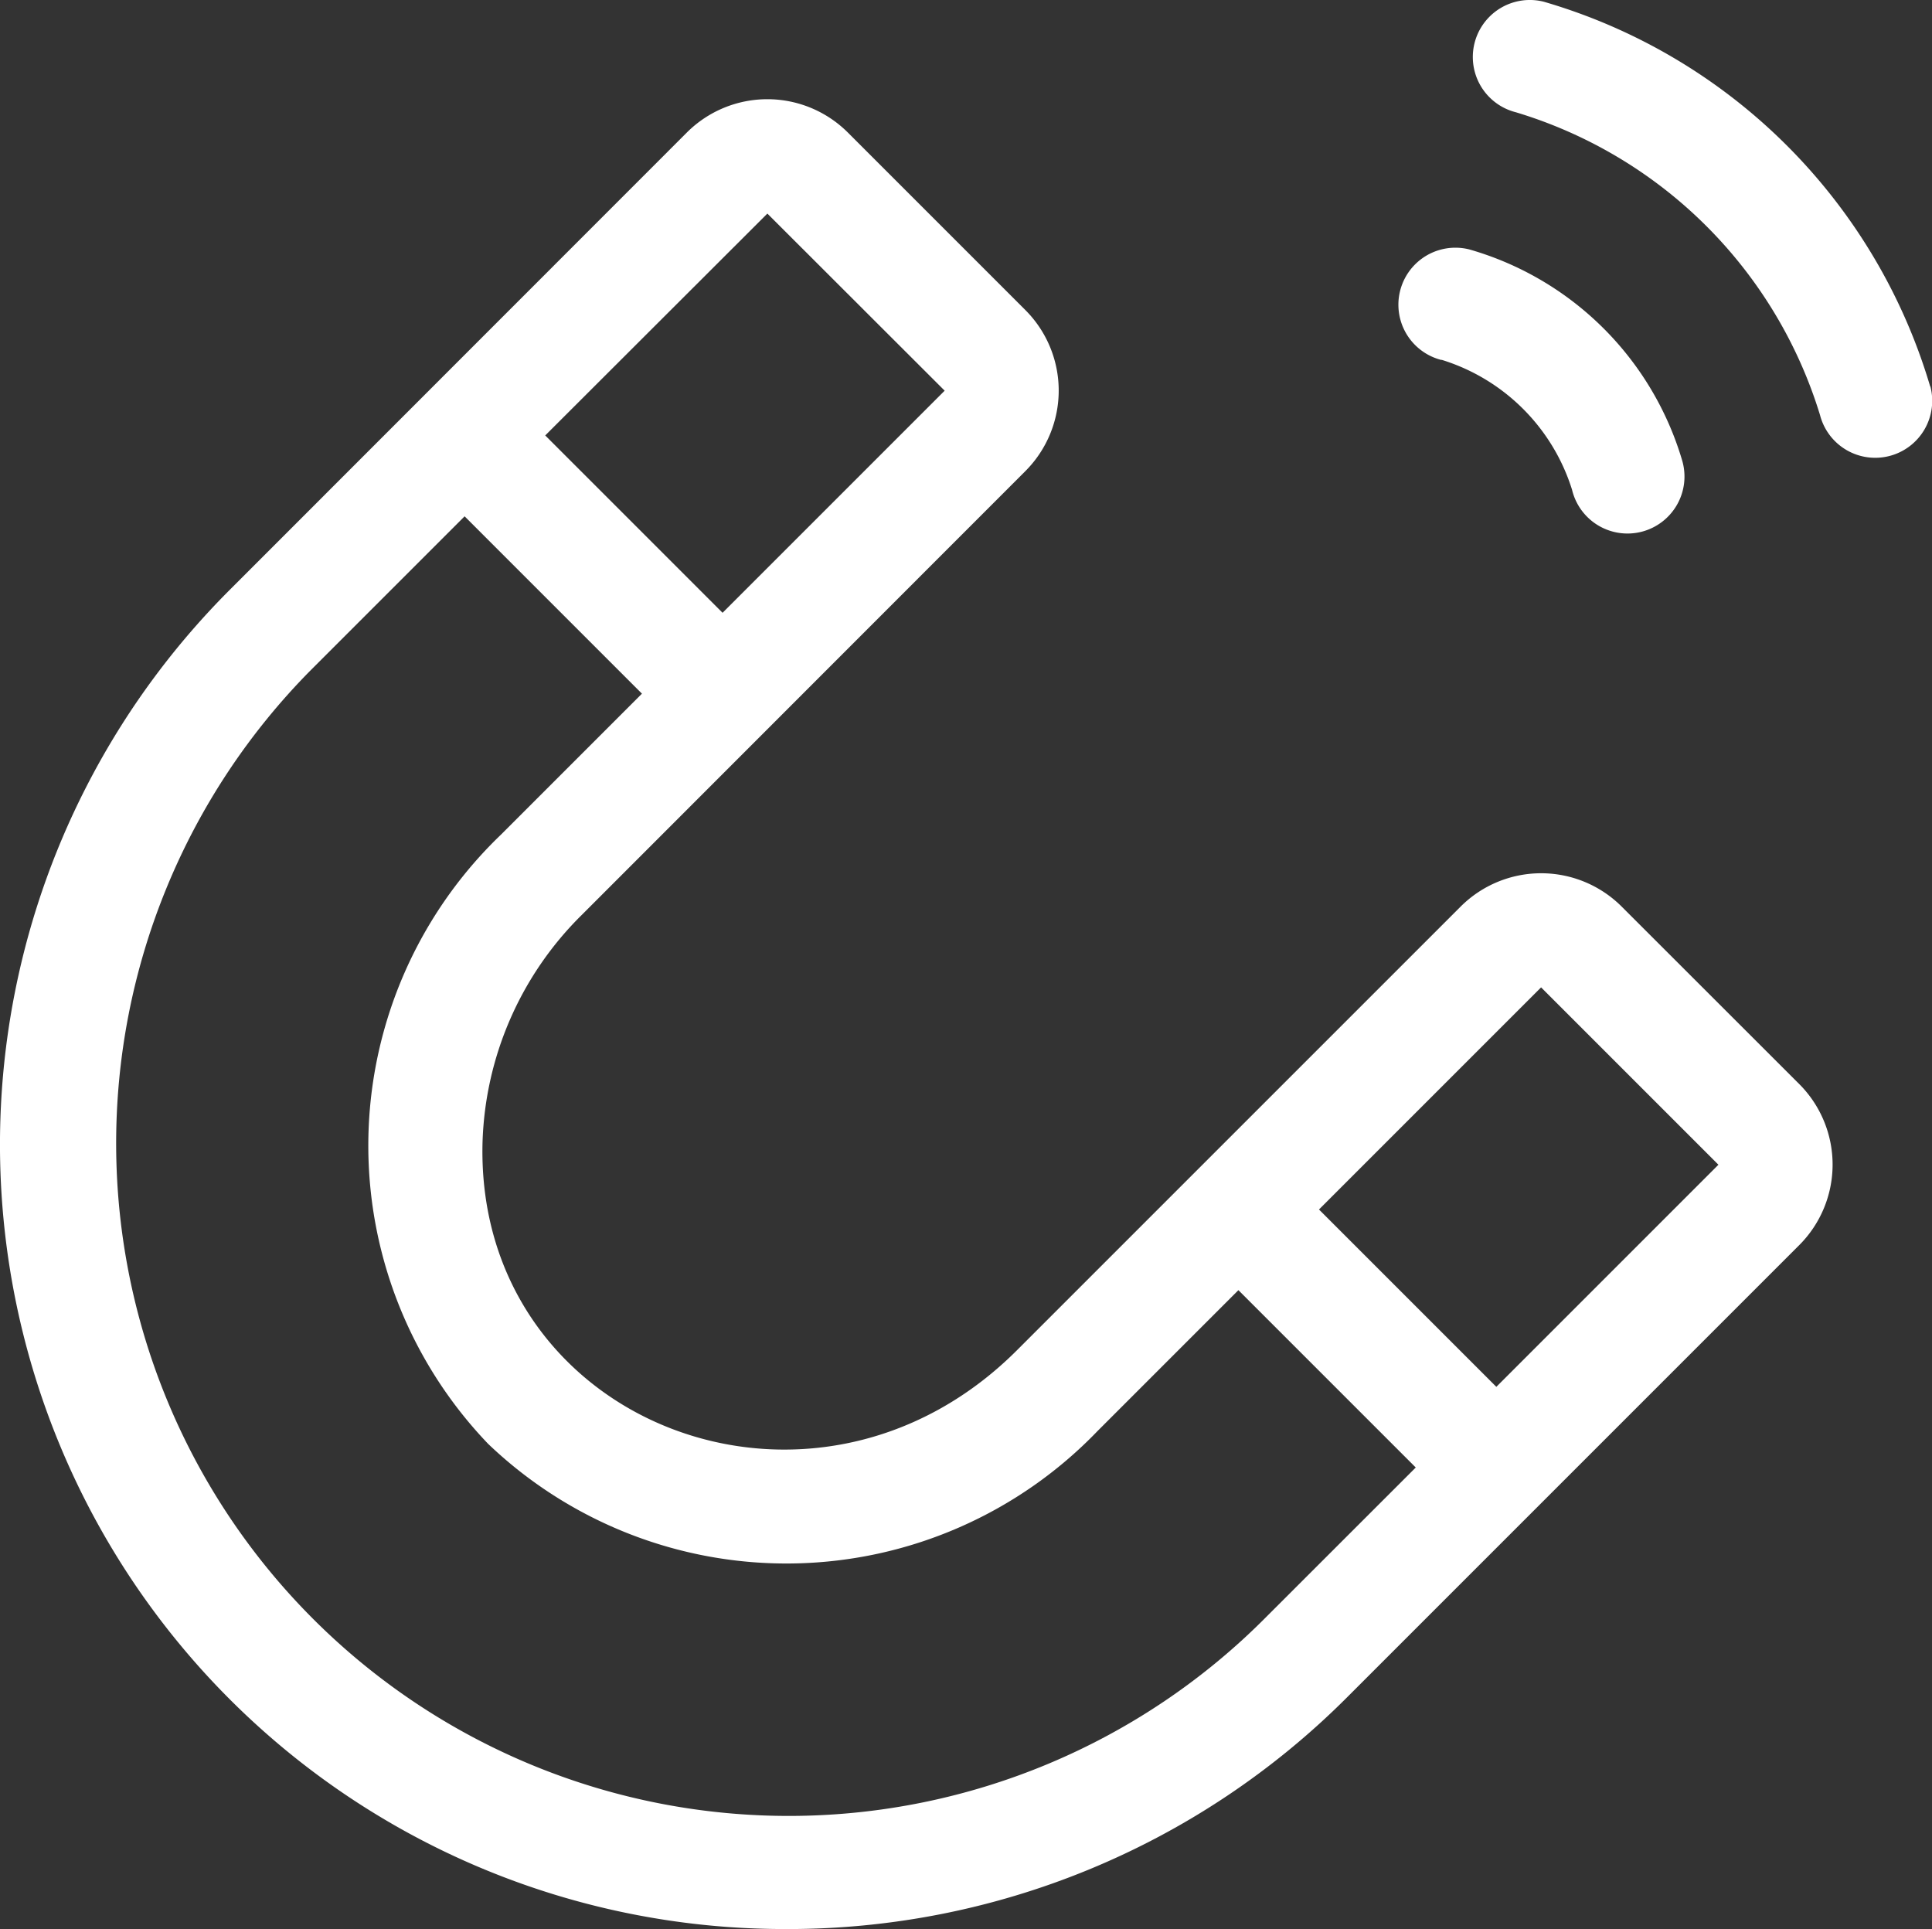 <svg xmlns="http://www.w3.org/2000/svg" width="48" height="47.923" viewBox="0 0 48 47.923">
  <rect x="0" y="0" width="48" height="47.923" fill="#333333" stroke="none"/>
  <g id="magnet" transform="translate(0 -0.408)">
    <path id="Path_220" data-name="Path 220" d="M40.292,46.619a2.83,2.83,0,0,0-4.005,0L25.268,57.637c-5.08,5.08-13.45,1.812-13.28-5.146a8.288,8.288,0,0,1,2.467-5.668L25.473,35.8a2.83,2.83,0,0,0,0-4.005l-4.406-4.406a2.83,2.83,0,0,0-4.005,0L5.723,38.733A19.489,19.489,0,0,0,19.47,72.018a19.628,19.628,0,0,0,14-5.759L44.7,55.029a2.83,2.83,0,0,0,0-4.005ZM19.065,29.4,23.47,33.8l-5.518,5.518-4.406-4.406Zm12.4,34.859a16.709,16.709,0,1,1-23.74-23.52l3.818-3.818,4.406,4.406-3.5,3.5a10.706,10.706,0,0,0-.32,15.139,10.724,10.724,0,0,0,15.139-.32l3.5-3.5,4.406,4.406Zm5.711-5.711-4.406-4.406,5.518-5.518,4.406,4.406Z" transform="translate(0 -23.686)" fill="#fff"/>
    <path id="Path_221" data-name="Path 221" d="M369.1,68.342a4.913,4.913,0,0,1,3.241,3.228,1.416,1.416,0,1,0,2.741-.71A7.733,7.733,0,0,0,369.79,65.6a1.416,1.416,0,1,0-.694,2.746Z" transform="translate(-333.284 -58.995)" fill="#fff"/>
    <path id="Path_222" data-name="Path 222" d="M398.93,10.01a14.128,14.128,0,0,0-9.6-9.559,1.416,1.416,0,1,0-.694,2.746,11.309,11.309,0,0,1,7.557,7.523,1.416,1.416,0,0,0,2.742-.71Z" transform="translate(-350.975)" fill="#fff"/>
  </g>
</svg>
